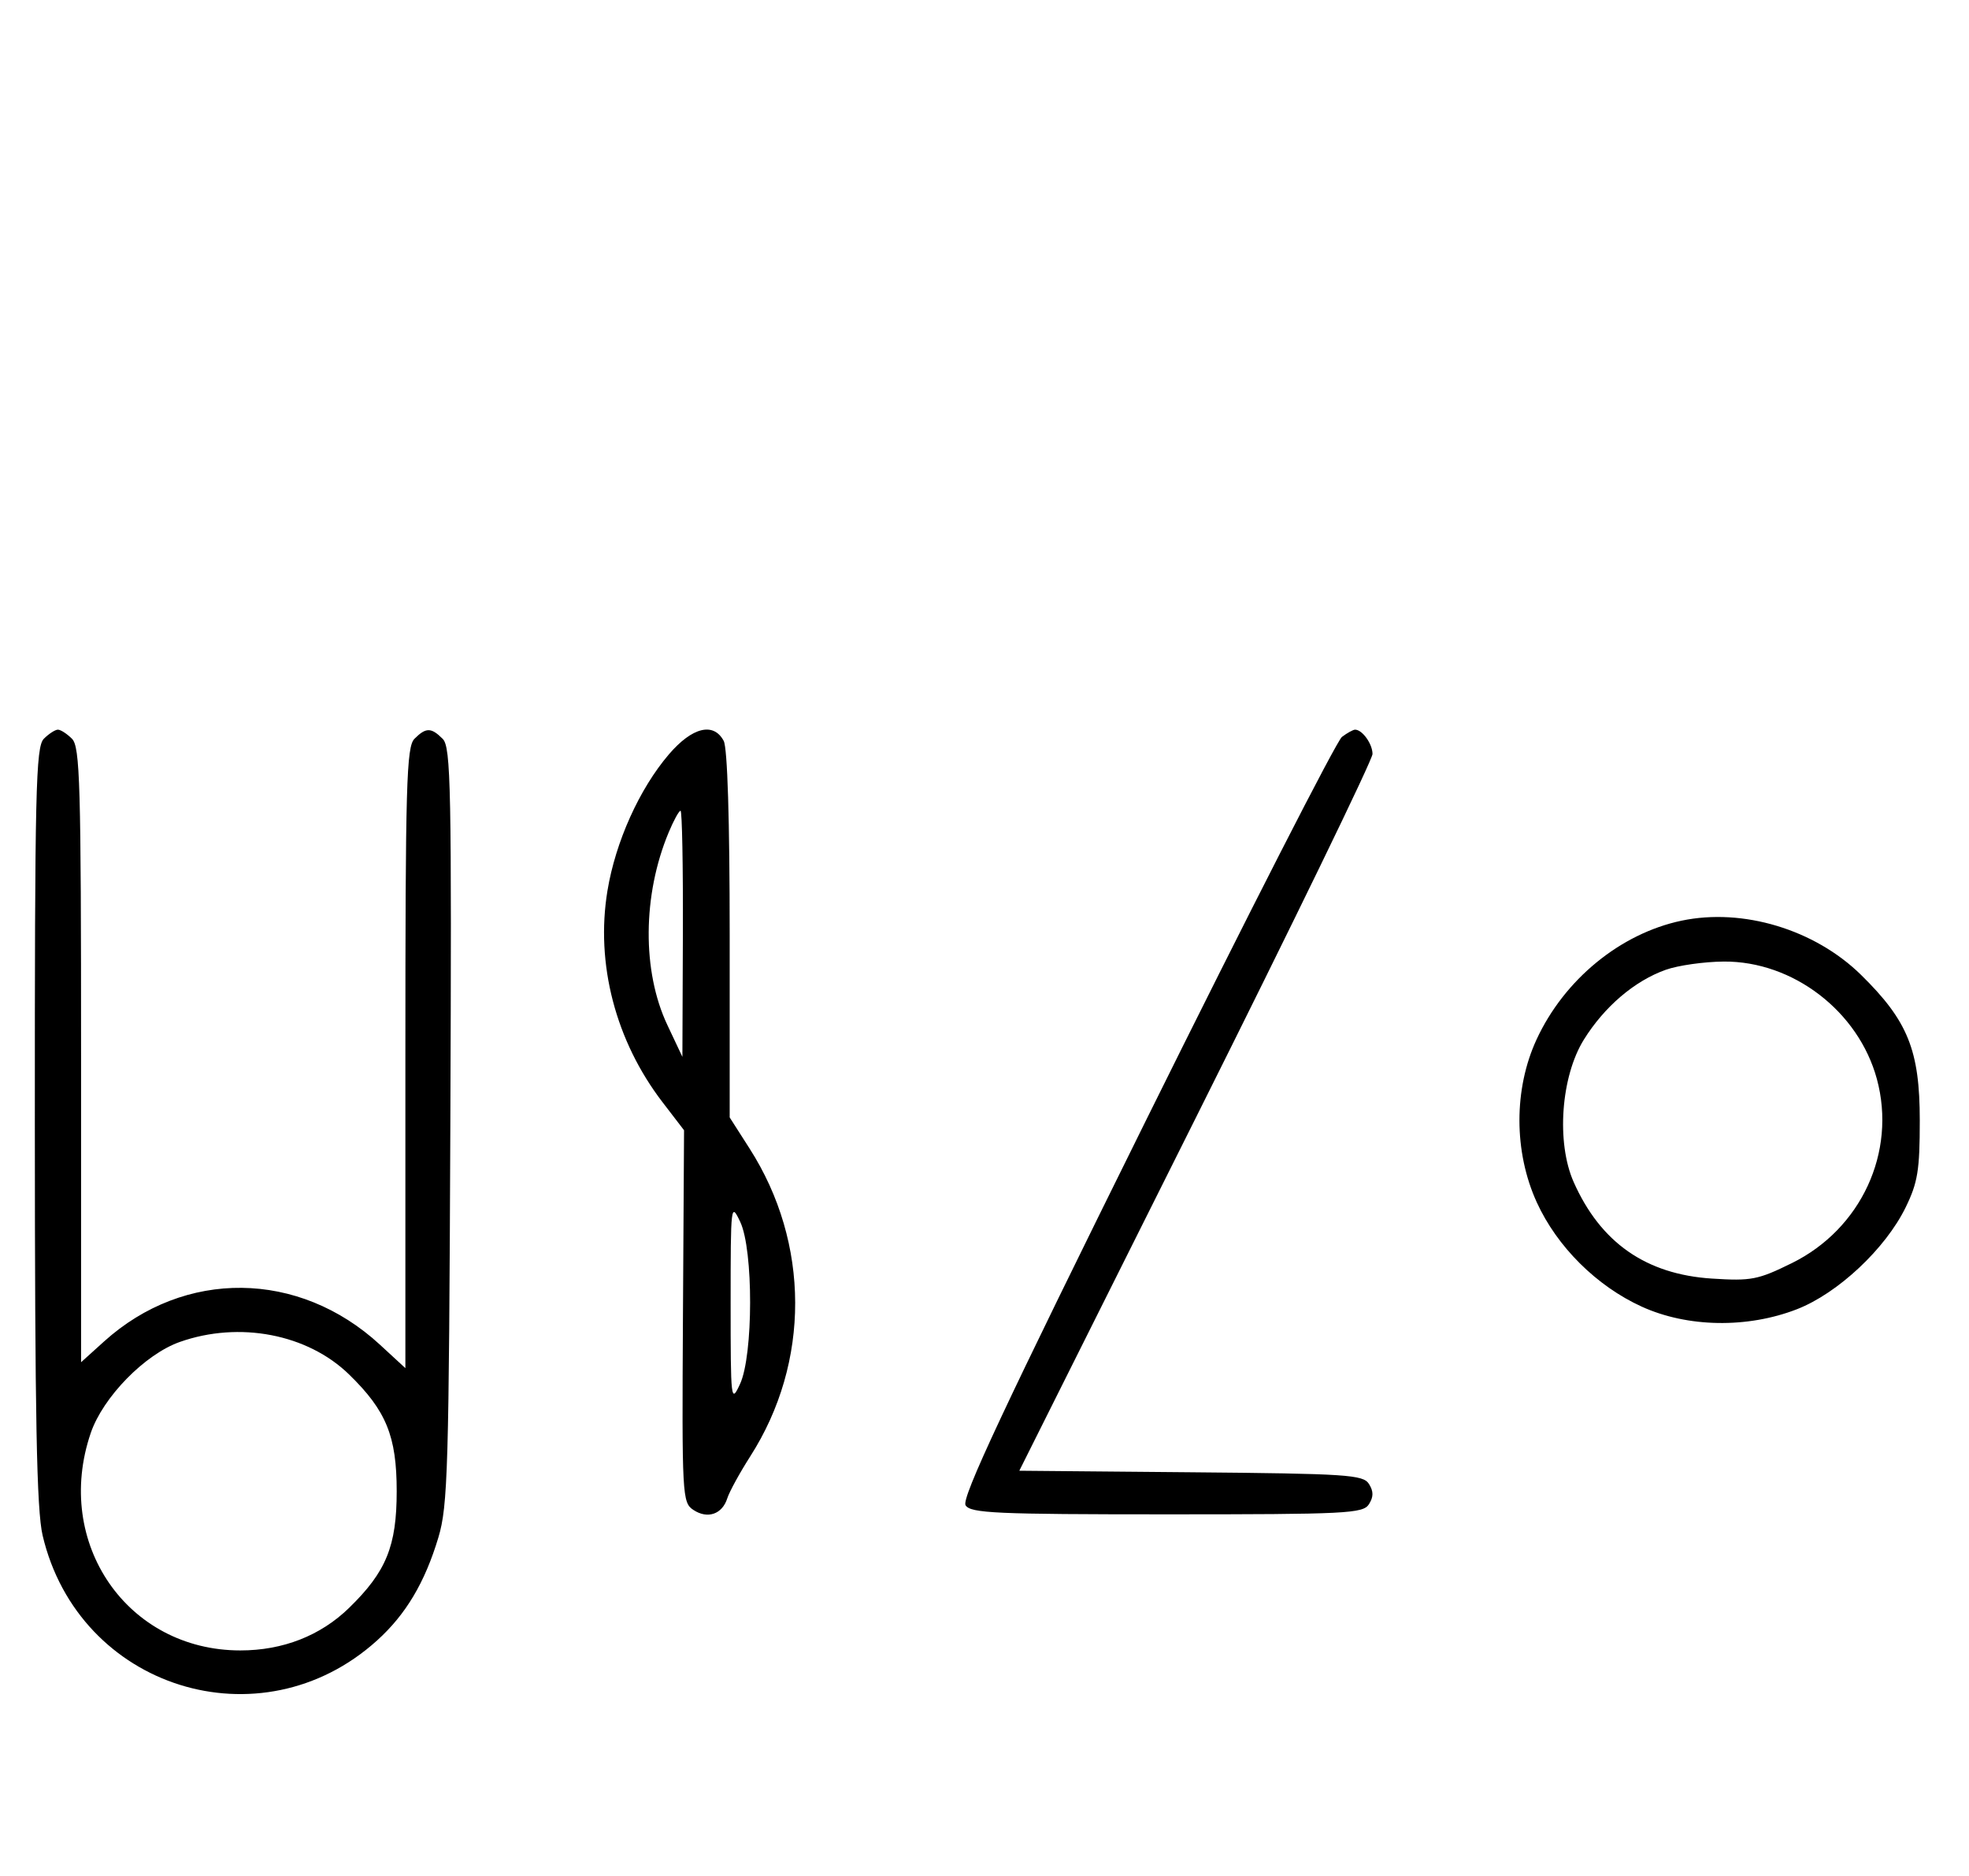 <svg xmlns="http://www.w3.org/2000/svg" width="340" height="324" viewBox="0 0 340 324" version="1.1">
	<path d="M 7.571 127.571 C 6.175 128.968, 6.002 136.388, 6.016 194.321 C 6.028 244.993, 6.327 260.757, 7.360 265.147 C 13.578 291.562, 45.012 301.439, 65.100 283.290 C 70.079 278.792, 73.361 273.282, 75.696 265.500 C 77.337 260.031, 77.520 253.731, 77.763 194.336 C 78.001 135.954, 77.863 129.006, 76.443 127.586 C 74.455 125.598, 73.548 125.595, 71.571 127.571 C 70.182 128.961, 70 135.345, 70 182.699 L 70 236.255 65.599 232.198 C 51.626 219.318, 31.863 219.095, 17.955 231.660 L 14 235.233 14 182.188 C 14 135.298, 13.818 128.961, 12.429 127.571 C 11.564 126.707, 10.471 126, 10 126 C 9.529 126, 8.436 126.707, 7.571 127.571 M 115.513 130.250 C 110.417 136.196, 106.292 145.347, 104.895 153.806 C 102.813 166.410, 106.288 179.753, 114.408 190.336 L 118.119 195.173 117.929 227.294 C 117.746 258.329, 117.806 259.459, 119.723 260.732 C 122.172 262.358, 124.708 261.495, 125.583 258.737 C 125.946 257.594, 127.738 254.322, 129.565 251.466 C 139.933 235.258, 139.886 214.668, 129.443 198.344 L 126 192.961 126 161.415 C 126 141.582, 125.616 129.150, 124.965 127.934 C 123.214 124.663, 119.527 125.567, 115.513 130.250 M 231.721 127.250 C 230.808 127.938, 215.589 157.721, 197.903 193.436 C 173.338 243.040, 165.978 258.741, 166.732 259.936 C 167.595 261.304, 171.946 261.500, 201.500 261.500 C 232.586 261.500, 235.370 261.360, 236.386 259.750 C 237.191 258.474, 237.191 257.526, 236.386 256.250 C 235.382 254.658, 232.613 254.476, 205.647 254.235 L 176.012 253.970 206.506 192.988 C 223.278 159.448, 237 131.195, 237 130.203 C 237 128.460, 235.239 126, 233.991 126 C 233.656 126, 232.635 126.563, 231.721 127.250 M 115.472 143.721 C 110.947 154.551, 110.854 167.715, 115.237 177 L 117.833 182.500 117.917 161.250 C 117.962 149.563, 117.781 140, 117.513 140 C 117.246 140, 116.327 141.674, 115.472 143.721 M 290.355 158.986 C 279.790 161.214, 270.114 169.146, 265.329 179.500 C 261.374 188.059, 261.386 198.895, 265.361 207.610 C 268.861 215.285, 275.689 222.075, 283.480 225.629 C 291.387 229.236, 301.732 229.409, 310.297 226.077 C 317.354 223.331, 325.569 215.634, 329.056 208.500 C 331.152 204.212, 331.500 202.075, 331.500 193.500 C 331.500 181.367, 329.450 176.286, 321.353 168.339 C 313.361 160.497, 300.948 156.752, 290.355 158.986 M 287.627 167.468 C 282.247 169.386, 277.039 173.829, 273.500 179.519 C 269.527 185.908, 268.712 197.311, 271.741 204.129 C 276.389 214.589, 284.227 220.058, 295.616 220.789 C 302.399 221.224, 303.556 221.001, 309.397 218.125 C 321.374 212.229, 327.511 198.958, 324.096 186.337 C 320.933 174.647, 309.616 165.959, 297.663 166.044 C 294.273 166.068, 289.757 166.709, 287.627 167.468 M 126.163 225 C 126.163 241.907, 126.218 242.381, 127.784 239 C 130.089 234.020, 130.113 215.841, 127.821 211 C 126.207 207.593, 126.163 207.964, 126.163 225 M 31.054 231.728 C 25.018 233.859, 17.781 241.260, 15.667 247.463 C 9.198 266.450, 21.964 285, 41.500 285 C 48.850 285, 55.345 282.459, 60.280 277.653 C 66.701 271.401, 68.500 266.989, 68.500 257.500 C 68.500 248.011, 66.701 243.599, 60.280 237.347 C 53.109 230.363, 41.332 228.099, 31.054 231.728 " stroke="none" fill="black" fill-rule="evenodd"/>
</svg>